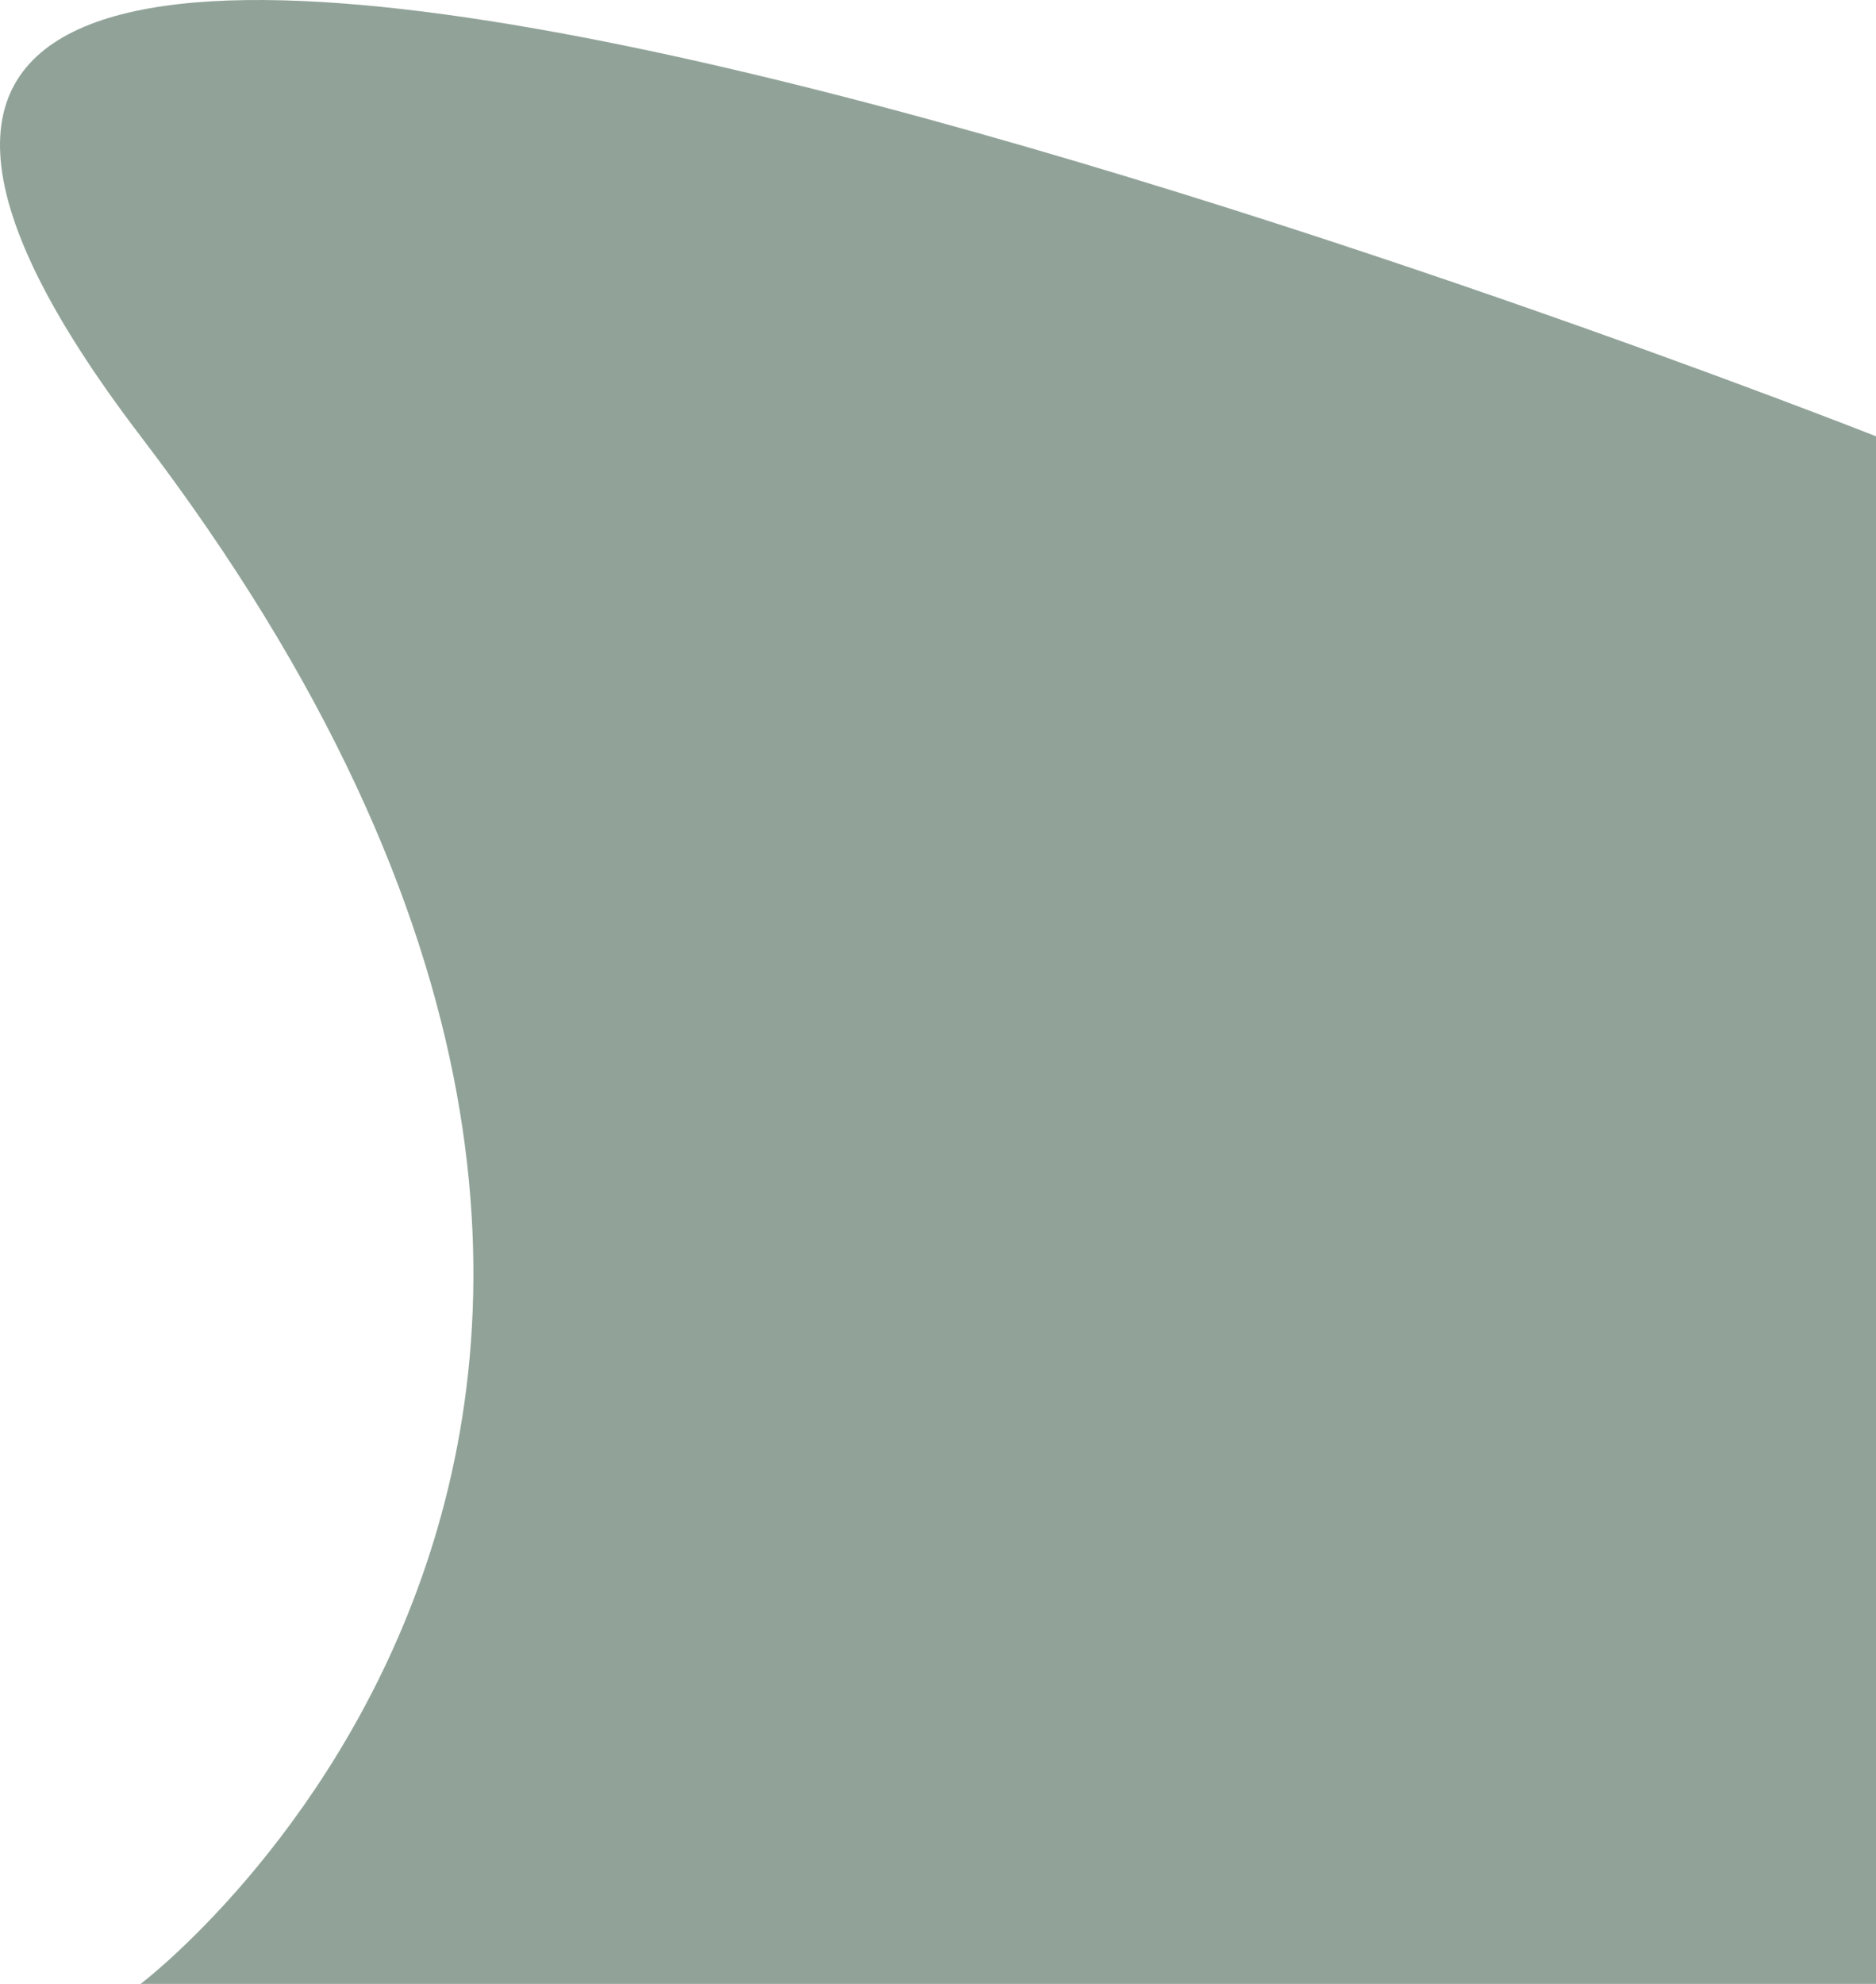 <svg width="525" height="555" viewBox="0 0 525 555" fill="none" xmlns="http://www.w3.org/2000/svg">
<path d="M39.364 122.054C-170.16 -152.567 525 122.054 525 122.054V555H39.364C39.364 555 248.888 396.675 39.364 122.054Z" fill="#91A398"/>
</svg>
